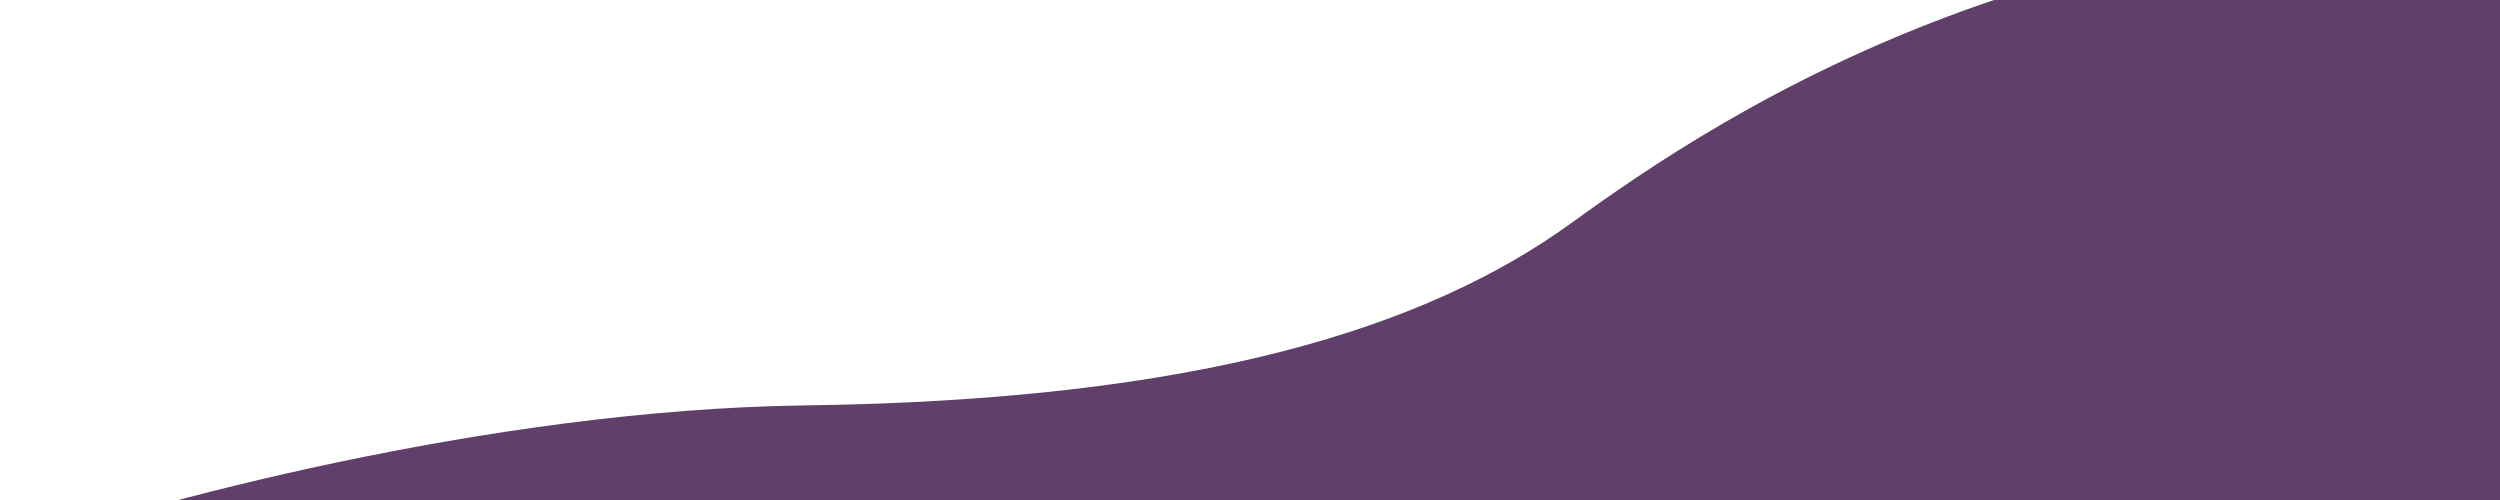 <svg width="250" height="50" viewBox="0 0 250 50" fill="none" xmlns="http://www.w3.org/2000/svg">
<path d="M80.48 40.541C48.794 40.958 14.124 50.437 0.75 55.125H269.773C269.944 34.986 270.184 -5.397 269.773 -5.814C210.104 -14.668 171.525 11.895 157.123 22.312C142.72 32.729 120.087 40.02 80.48 40.541Z" fill="#60406B"/>
</svg>
